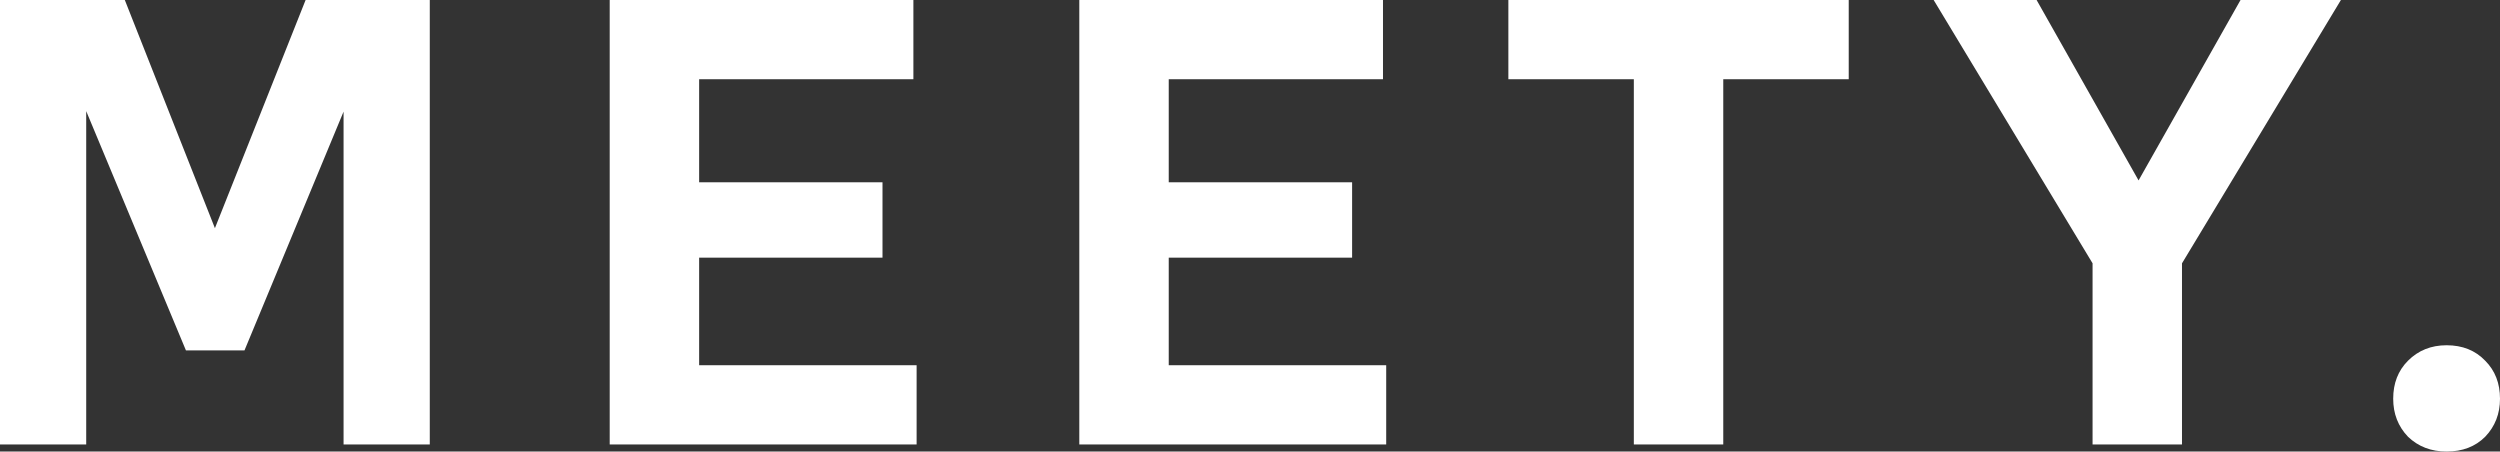 <svg width="227" height="41" viewBox="0 0 227 41" fill="none" xmlns="http://www.w3.org/2000/svg">
<rect x="0" y="0" width="227" height="41" fill="#333333" stroke="none"/>
<path d="M0 40.357V0H7.828V40.357H0ZM3.622 0H11.333L20.155 22.342L20.038 31.817H16.883L3.622 0ZM18.986 31.817L18.869 22.342L27.749 0H35.402L22.199 31.817H18.986ZM31.196 40.357V0H39.024V40.357H31.196Z" fill="white"/>
<path d="M55.361 40.357V0H63.482V40.357H55.361ZM59.217 40.357V33.163H83.228V40.357H59.217ZM59.217 23.395V16.552H80.131V23.395H59.217ZM59.217 7.194V0H82.936V7.194H59.217Z" fill="white"/>
<path d="M98.001 40.357V0H106.121V40.357H98.001ZM101.857 40.357V33.163H125.867V40.357H101.857ZM101.857 23.395V16.552H122.771V23.395H101.857ZM101.857 7.194V0H125.575V7.194H101.857Z" fill="white"/>
<path d="M136.96 7.194V0H167.864V7.194H136.96ZM148.352 40.357V0H156.472V40.357H148.352Z" fill="white"/>
<path d="M175.575 0H184.923L195.204 18.19L195.029 24.974H190.648L175.575 0ZM190.005 40.357V22.81H198.125V40.357H190.005ZM193.16 18.19L203.441 0H212.555L197.483 24.974H193.452L193.16 18.19Z" fill="white"/>
<path d="M217.302 36.204C217.302 34.8 217.75 33.65 218.646 32.753C219.581 31.817 220.749 31.349 222.151 31.349C223.592 31.349 224.761 31.817 225.656 32.753C226.552 33.65 227 34.8 227 36.204C227 37.569 226.552 38.719 225.656 39.655C224.761 40.552 223.592 41 222.151 41C220.749 41 219.581 40.552 218.646 39.655C217.75 38.719 217.302 37.569 217.302 36.204Z" fill="white"/>
</svg>
